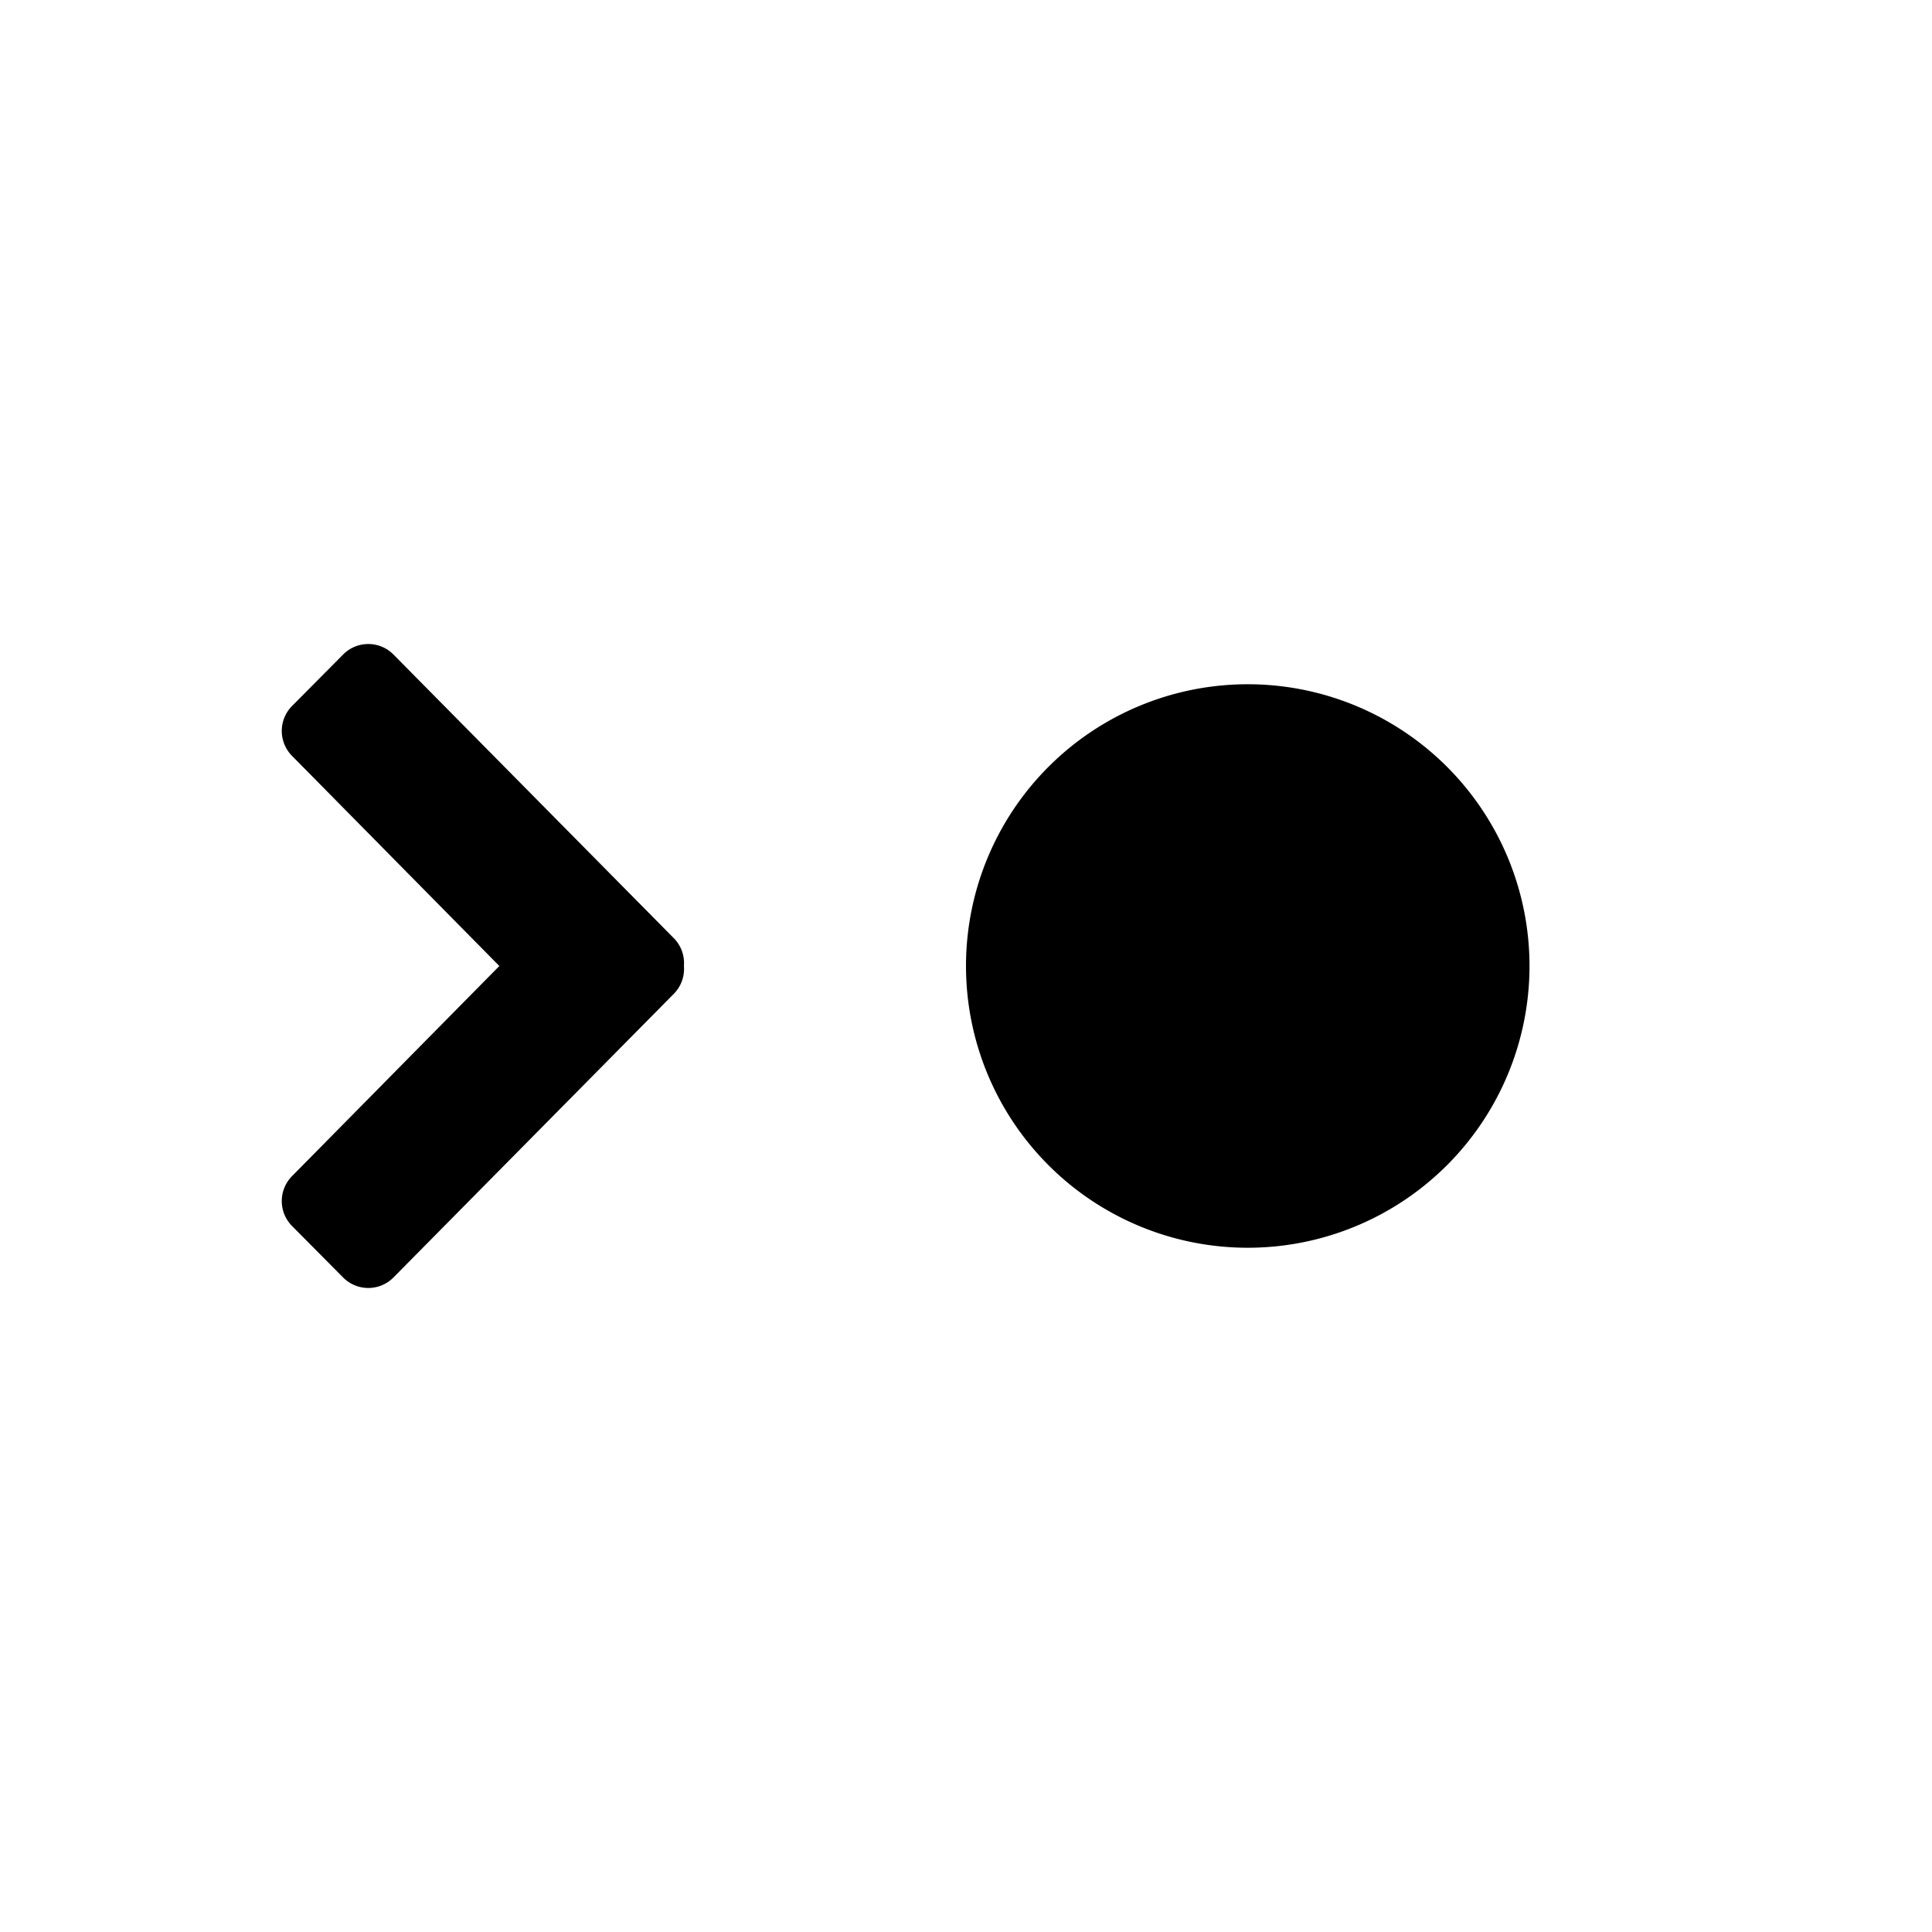 <svg xmlns="http://www.w3.org/2000/svg" width="24" height="24" class="wd-icon-chevron-hierarchy-closed wd-icon" focusable="false" role="presentation" viewBox="0 0 24 24"><g class="wd-icon-container"><path d="M3.628 9.39L6.203 12l-2.575 2.61a.44.44 0 0 0 0 .62l.635.64.002.002a.44.44 0 0 0 .622-.002l3.482-3.523A.44.44 0 0 0 8.496 12a.44.44 0 0 0-.127-.347L4.887 8.13l-.002-.002a.44.44 0 0 0-.622.002l-.635.64a.44.44 0 0 0 0 .62zM17 12a1.5 1.5 0 1 1-3 0 1.5 1.5 0 0 1 3 0zm2 0a3.5 3.5 0 1 1-7 0 3.5 3.5 0 0 1 7 0z" class="wd-icon-fill" clip-rule="evenodd"/></g></svg>